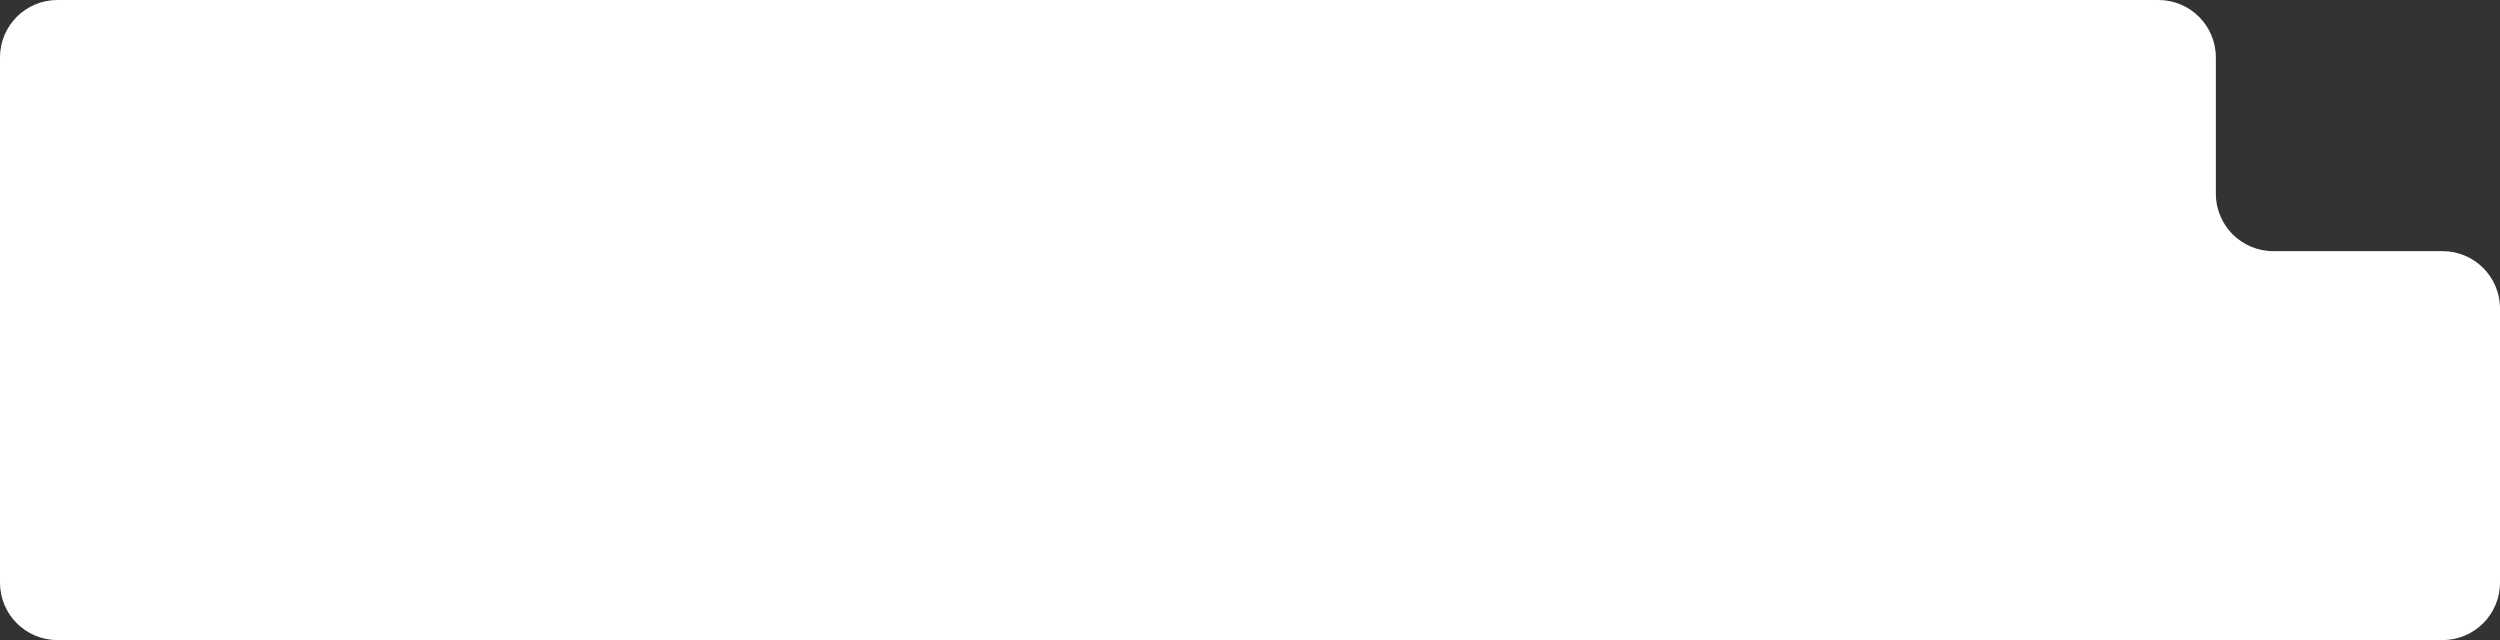 <svg xmlns="http://www.w3.org/2000/svg" width="871" height="223" fill="none">
  <rect width="100%" height="100%" fill="#333333" stroke="none"/>
  <path fill="#fff" fill-rule="evenodd" d="M772 20c0-11.046-8.954-20-20-20H20C8.954 0 0 8.954 0 20v183c0 11.046 8.954 20 20 20h831c11.046 0 20-8.954 20-20v-95.503c0-11.046-8.954-20-20-20h-59c-11.046 0-20-8.955-20-20V20Z" clip-rule="evenodd"/>
</svg>
